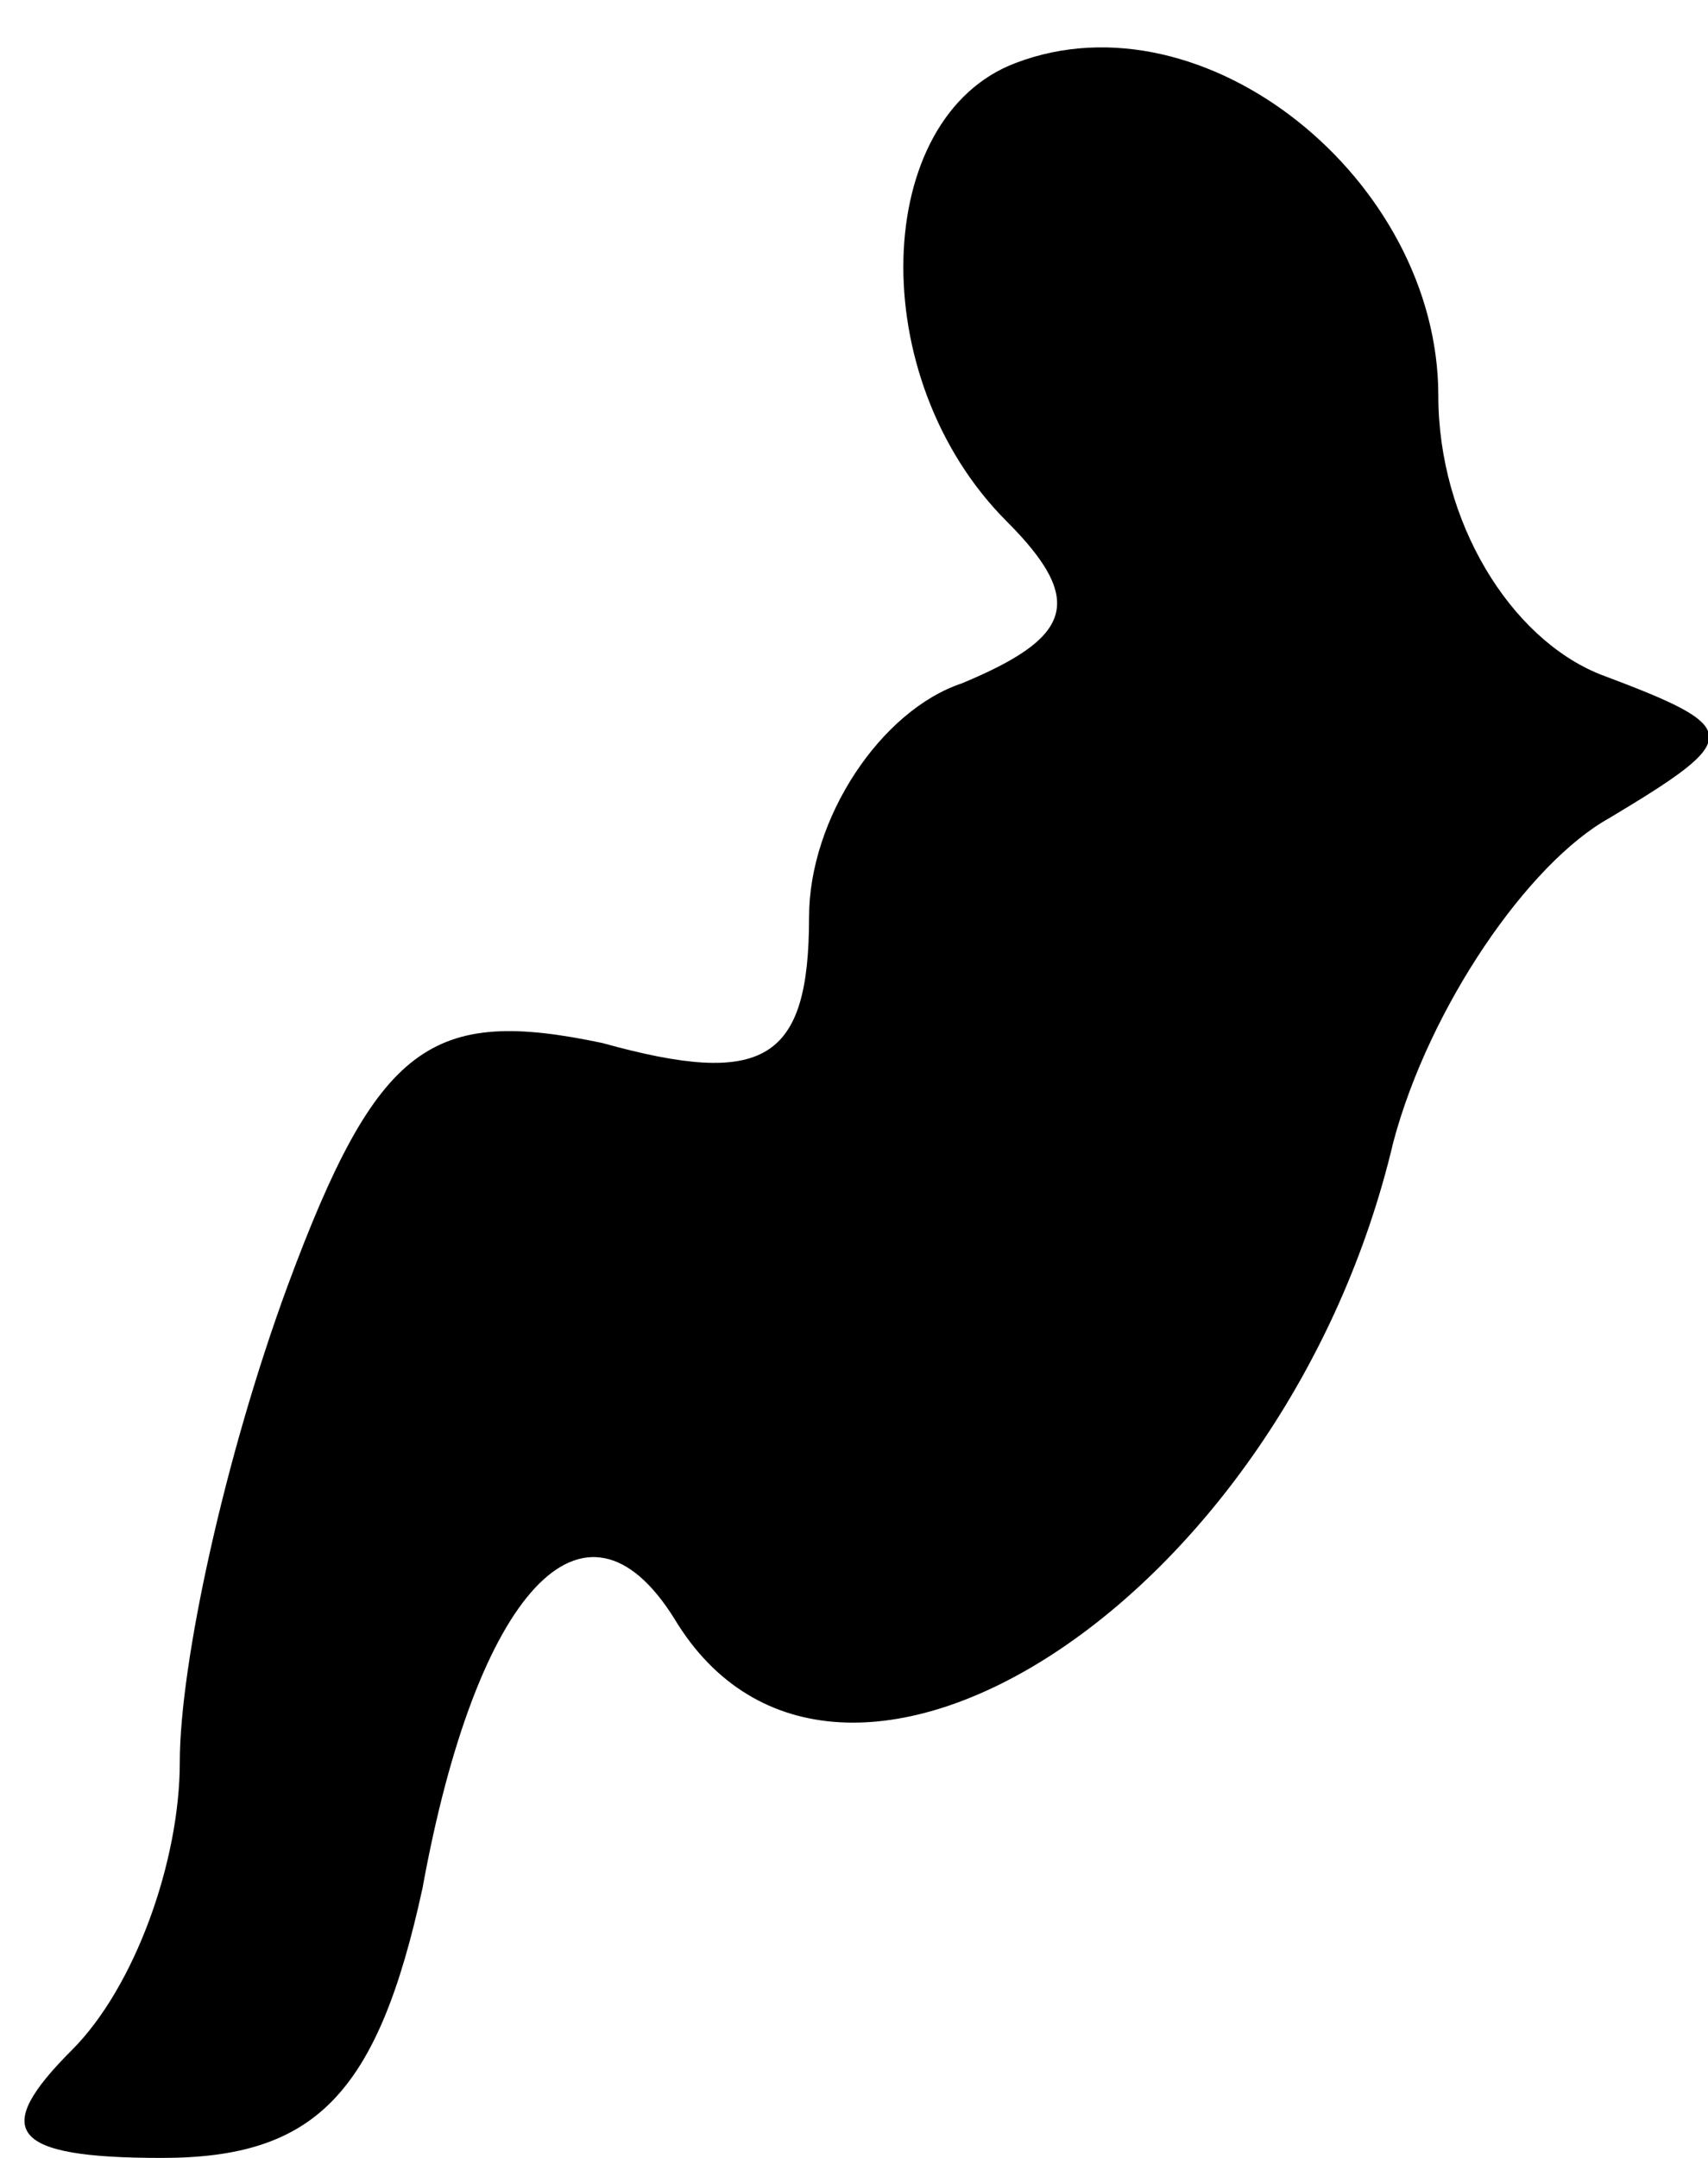 <?xml version="1.0" standalone="no"?>
<!DOCTYPE svg PUBLIC "-//W3C//DTD SVG 20010904//EN"
 "http://www.w3.org/TR/2001/REC-SVG-20010904/DTD/svg10.dtd">
<svg version="1.0" xmlns="http://www.w3.org/2000/svg"
 width="19pt" height="24pt" viewBox="0 0 19 24"
 preserveAspectRatio="xMidYMid meet">
<g transform="translate(0,24) scale(0.1,-0.1)"
fill="#000000" stroke="none">
<path fill="#000000" stroke="none" d="M113 233 c-16 -6 -17 -35 -1 -51 9 -9
7 -13 -5 -18 -9 -3 -17 -15 -17 -26 0 -16 -5 -19 -23 -14 -19 4 -25 0 -35 -27
-7 -19 -12 -42 -12 -53 0 -11 -5 -25 -12 -32 -9 -9 -7 -12 10 -12 17 0 24 7
29 30 6 33 18 46 28 30 18 -30 68 2 80 53 4 15 15 31 24 36 15 9 15 10 -1 16
-10 4 -18 17 -18 31 0 24 -26 45 -47 37z"/>
</g>
</svg>
